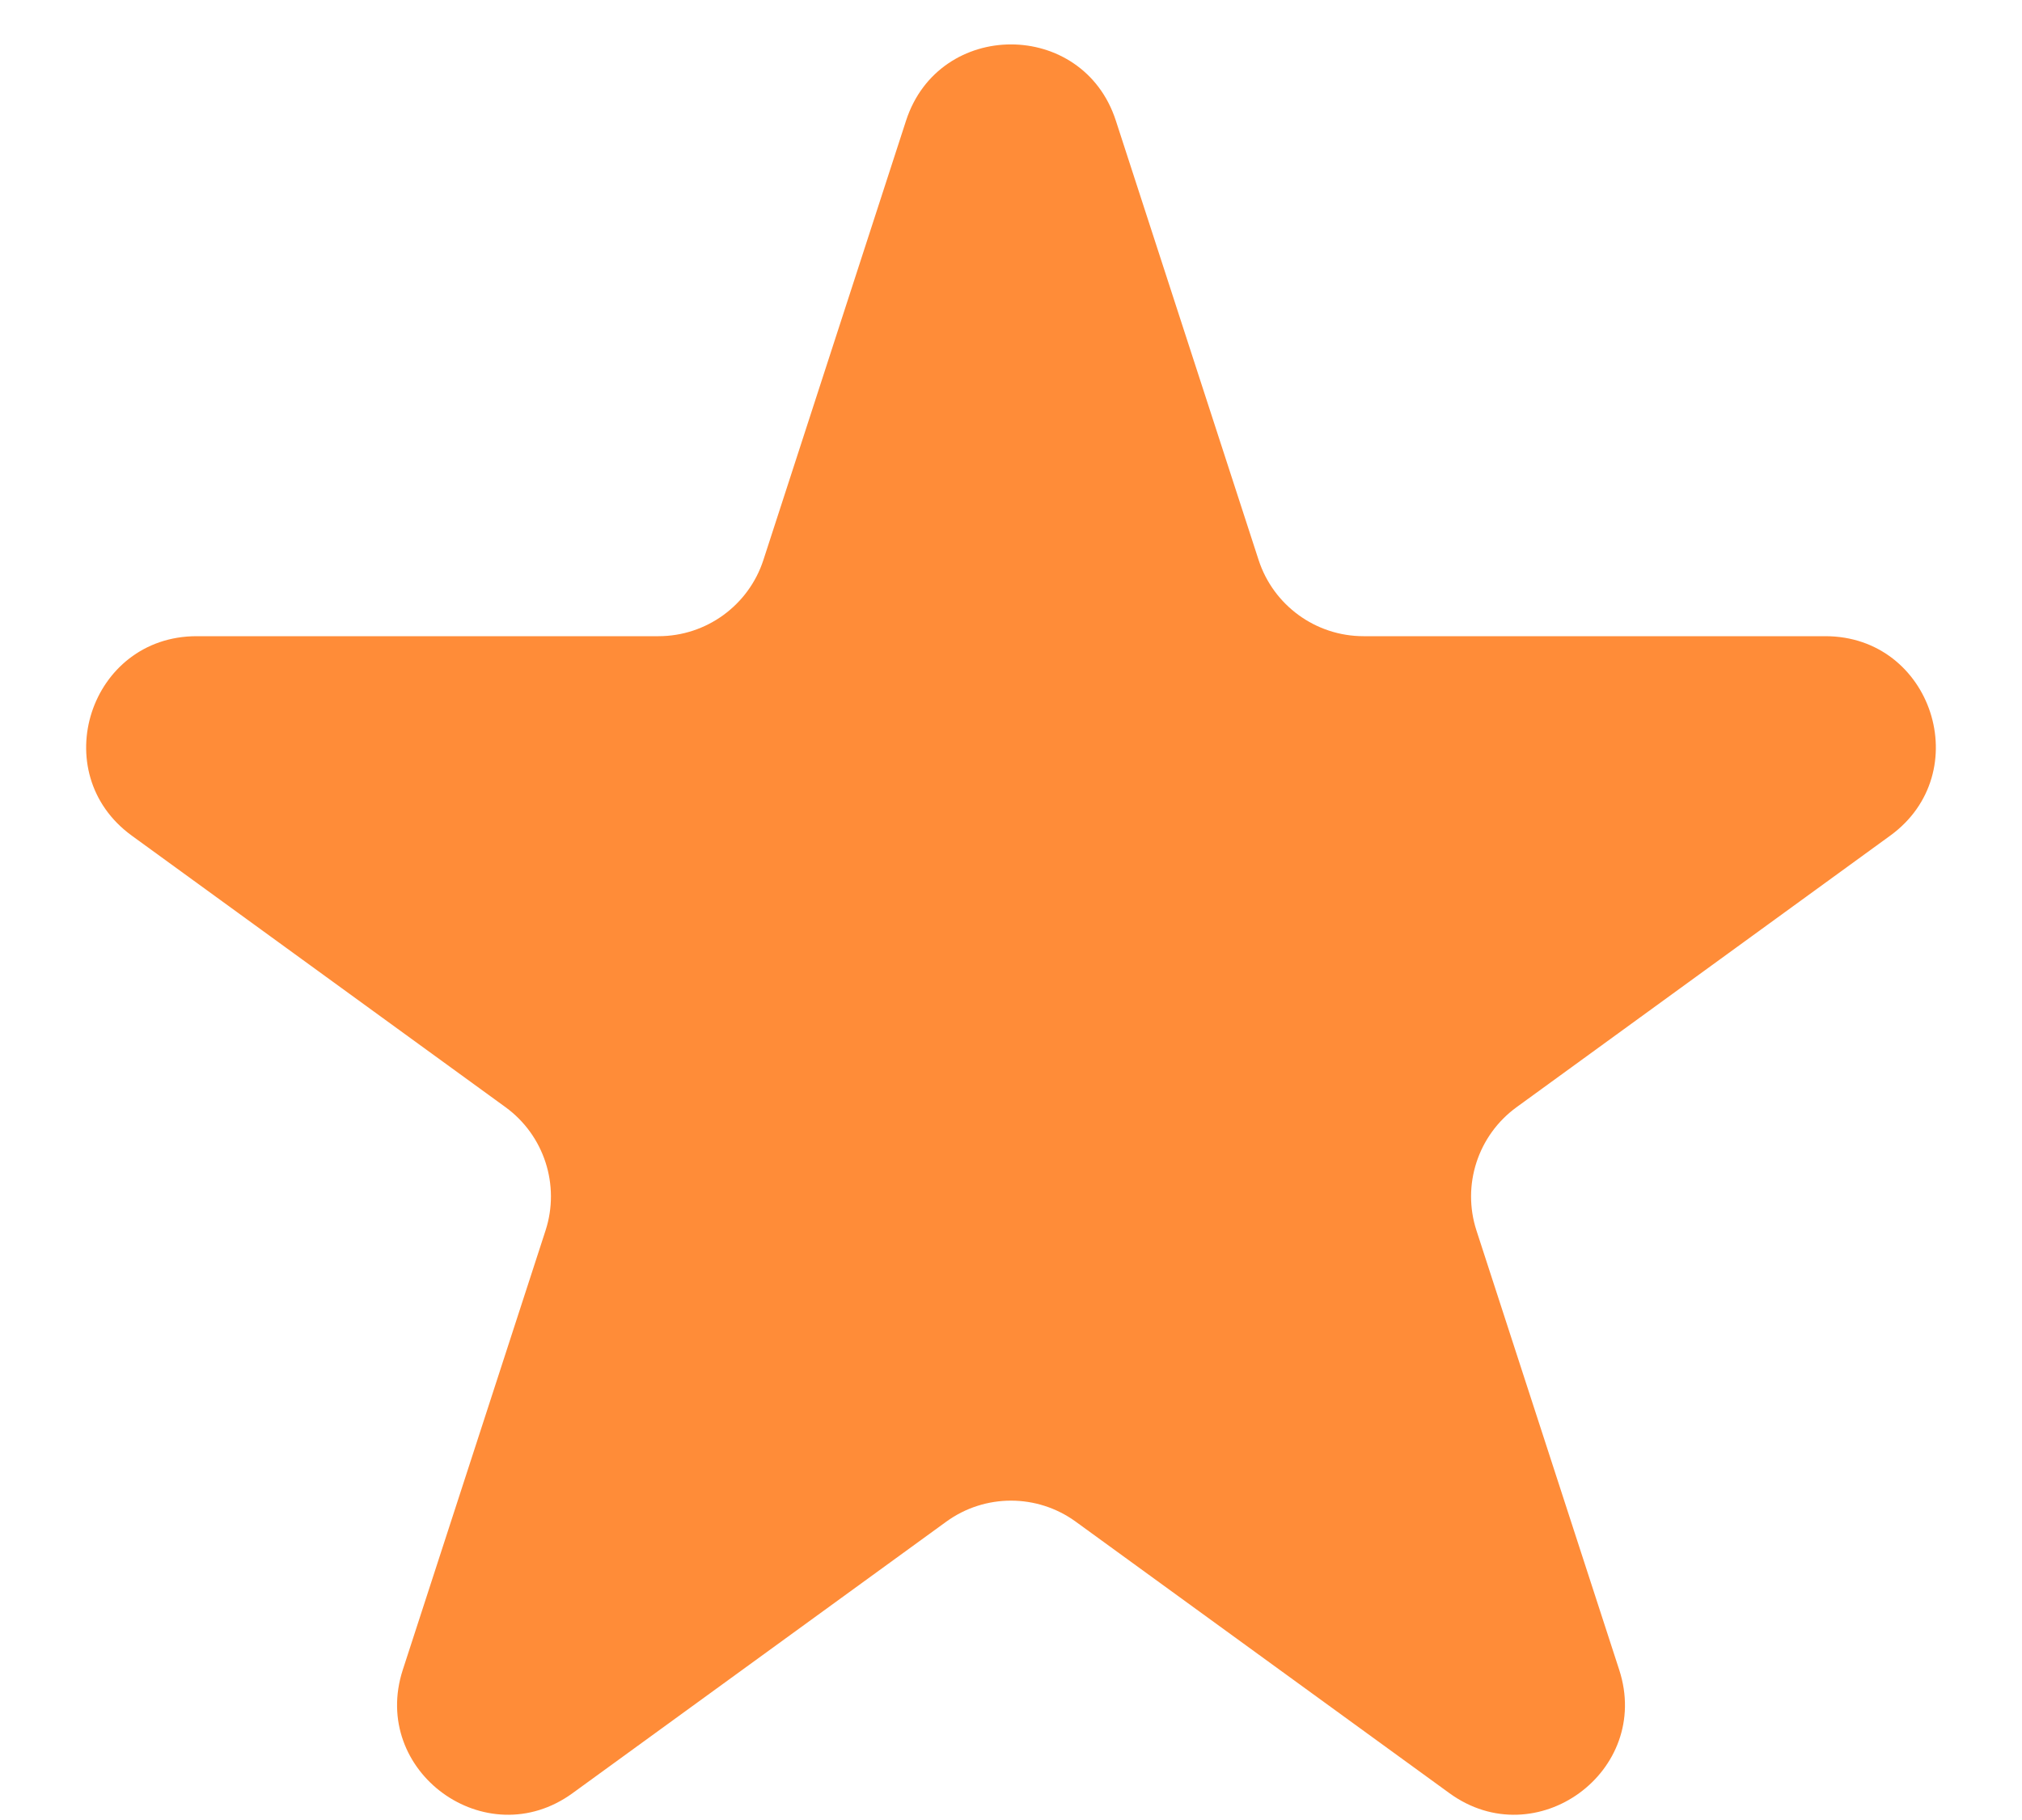 <svg width="20" height="18" viewBox="0 0 20 18" fill="none" xmlns="http://www.w3.org/2000/svg">
<path d="M8.962 1.193C9.289 0.188 10.711 0.188 11.037 1.193L12.449 5.538C12.595 5.987 13.014 6.292 13.487 6.292H18.055C19.112 6.292 19.551 7.644 18.696 8.265L15.001 10.95C14.618 11.228 14.458 11.721 14.604 12.17L16.016 16.515C16.343 17.52 15.192 18.356 14.337 17.735L10.641 15.05C10.259 14.772 9.741 14.772 9.359 15.05L5.663 17.735C4.808 18.356 3.658 17.52 3.984 16.515L5.396 12.17C5.542 11.721 5.382 11.228 5 10.95L1.304 8.265C0.449 7.644 0.888 6.292 1.945 6.292H6.513C6.986 6.292 7.405 5.987 7.551 5.538L8.962 1.193Z" fill="#FF8C38"/>
</svg>
